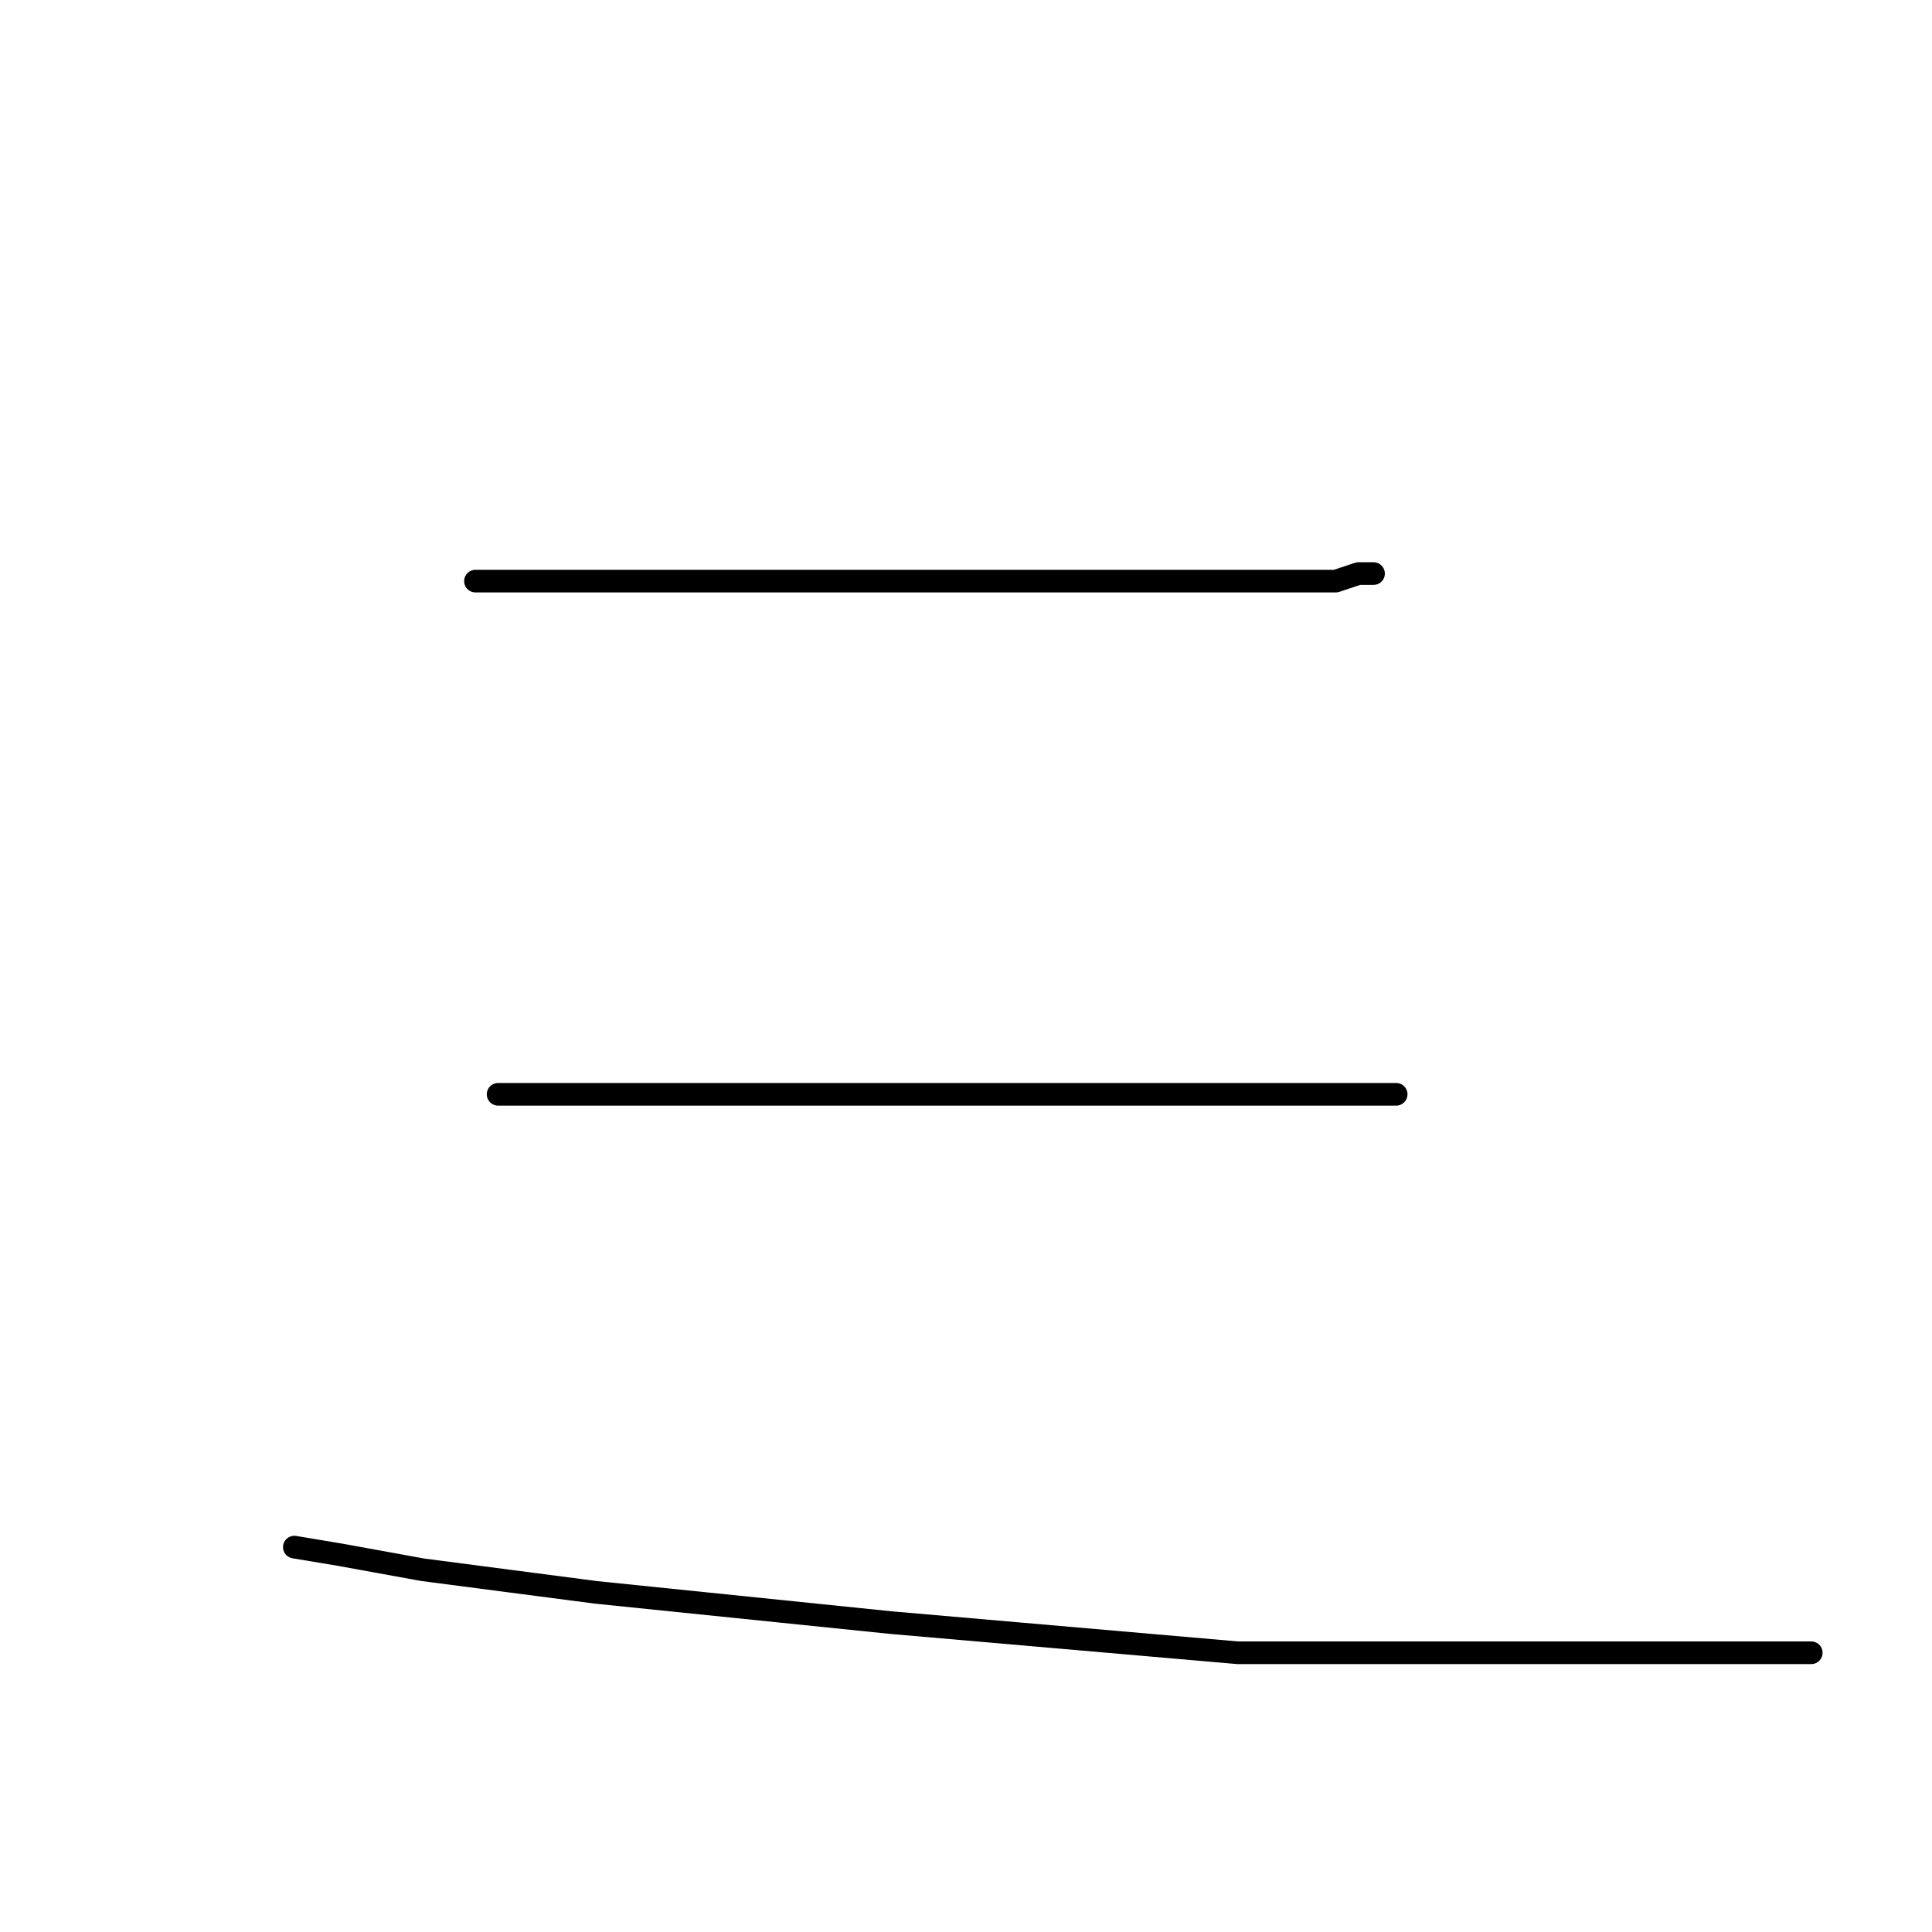 <?xml version="1.0" standalone="no"?>
    <svg width="256" height="256" xmlns="http://www.w3.org/2000/svg" version="1.1">
    <polyline stroke="black" stroke-width="3" stroke-linecap="round" fill="transparent" stroke-linejoin="round" points="63 77 68 77 83 77 104 77 141 77 159 77 170 77 177 77 180 76 182 76 182 76 182 76 " />
        <polyline stroke="black" stroke-width="3" stroke-linecap="round" fill="transparent" stroke-linejoin="round" points="66 145 81 145 102 145 132 145 161 145 180 145 185 145 185 145 185 145 " />
        <polyline stroke="black" stroke-width="3" stroke-linecap="round" fill="transparent" stroke-linejoin="round" points="39 205 45 206 56 208 79 211 118 215 164 219 205 219 229 219 239 219 240 219 240 219 240 219 " />
        </svg>